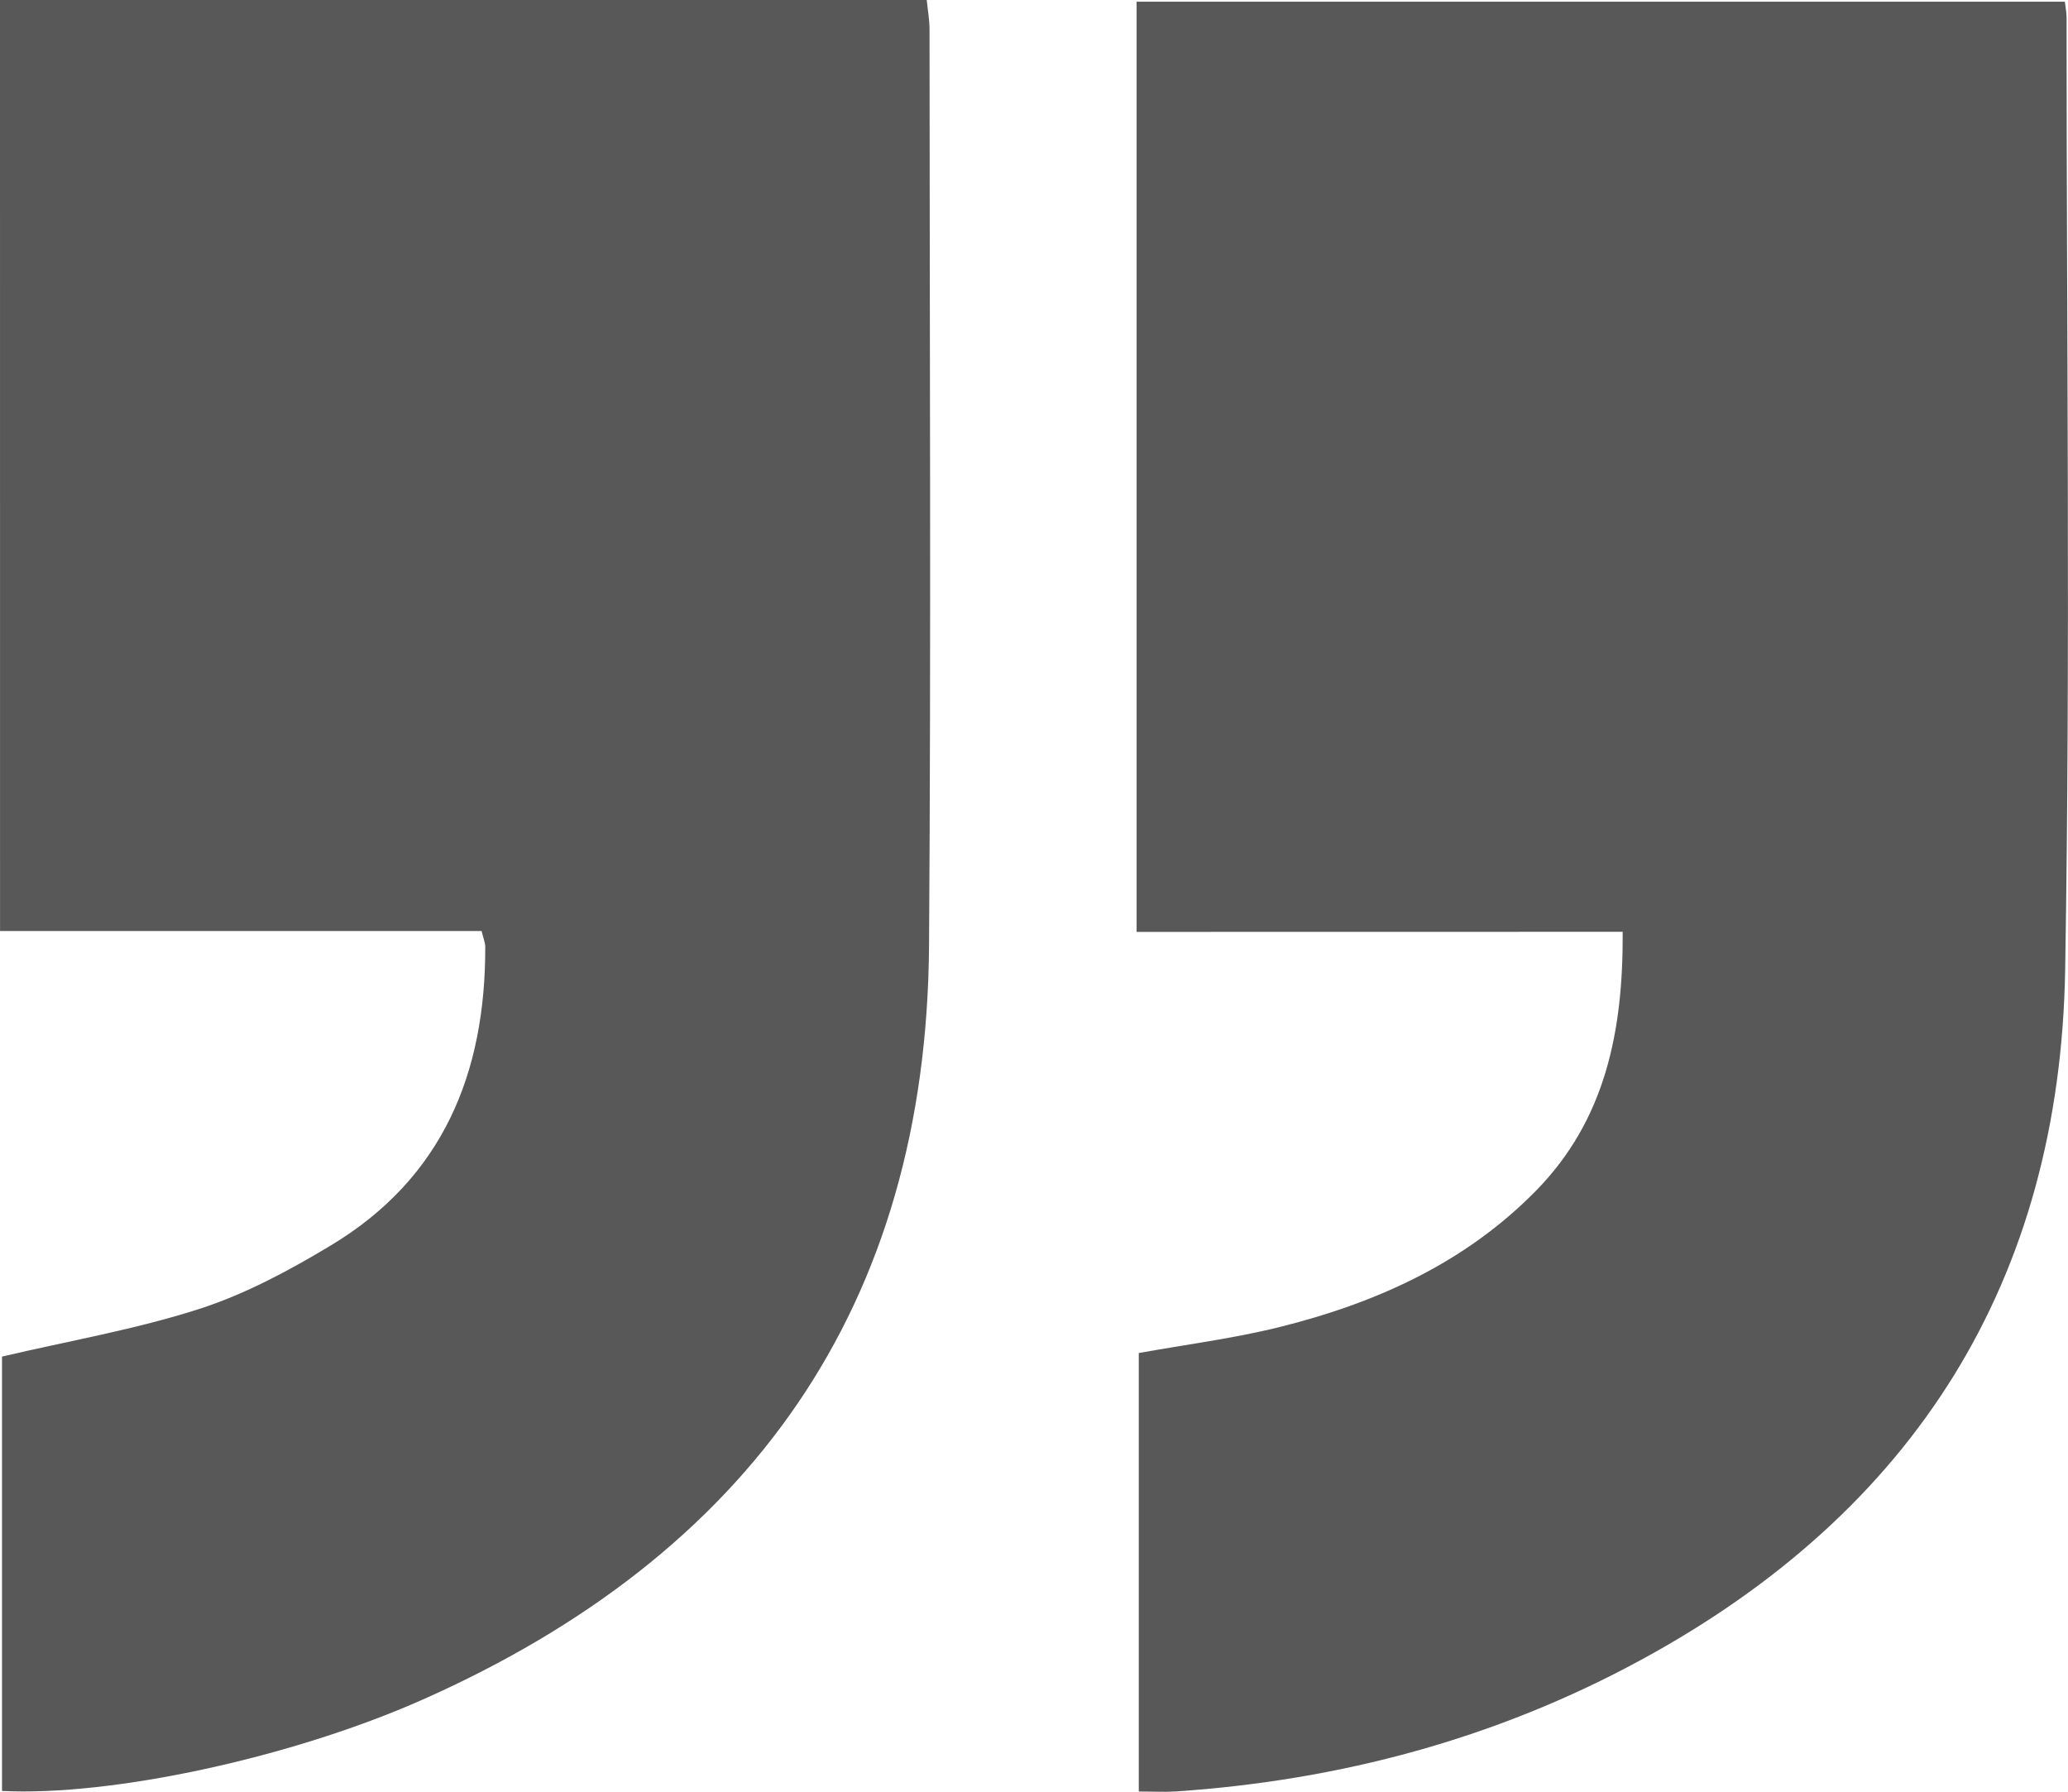 <?xml version="1.0" encoding="utf-8"?>
<!-- Generator: Adobe Illustrator 25.4.1, SVG Export Plug-In . SVG Version: 6.00 Build 0)  -->
<svg version="1.1" id="Capa_2" xmlns="http://www.w3.org/2000/svg" xmlns:xlink="http://www.w3.org/1999/xlink" x="0px" y="0px"
	 viewBox="0 0 475.86 412.25" style="enable-background:new 0 0 475.86 412.25;" xml:space="preserve">
<style type="text/css">
	.st0{fill:#585858;}
</style>
<g>
	<path class="st0" d="M261.54,214.4c0-71.99,0-142.64,0-214.01c71.11,0,142.13,0,213.6,0c0.14,1.29,0.39,2.48,0.39,3.67
		c-0.01,72.99,0.9,146-0.32,218.97c-1.2,71.57-34.58,124.63-97.58,158.85c-33.37,18.13-69.18,27.7-106.96,30.27
		c-2.7,0.18-5.41,0.02-8.63,0.02c0-33.9,0-67.37,0-100.88c10.85-1.96,21.77-3.34,32.37-5.97c22.2-5.52,42.69-14.73,59.01-31.35
		c16.04-16.34,20.1-36.81,19.97-59.59C336.03,214.4,299.25,214.4,261.54,214.4z"/>
	<path class="st0" d="M0,0c71.31,0,141.97,0,213.25,0c0.24,2.4,0.64,4.56,0.64,6.71c0.02,70.24,0.37,140.48-0.11,210.71
		c-0.56,83.29-41.28,140.16-116.44,173.57c-30.29,13.46-71.71,22.31-96.88,21.05c0-33.62,0-67.27,0-99.93
		c15.42-3.62,30.75-6.25,45.41-10.97c10.6-3.41,20.73-8.87,30.33-14.65c25.73-15.5,35.54-39.65,35.46-68.68
		c0-0.94-0.43-1.88-0.84-3.61c-36.79,0-73.56,0-110.81,0C0,142.51,0,71.65,0,0z"/>
</g>
</svg>
